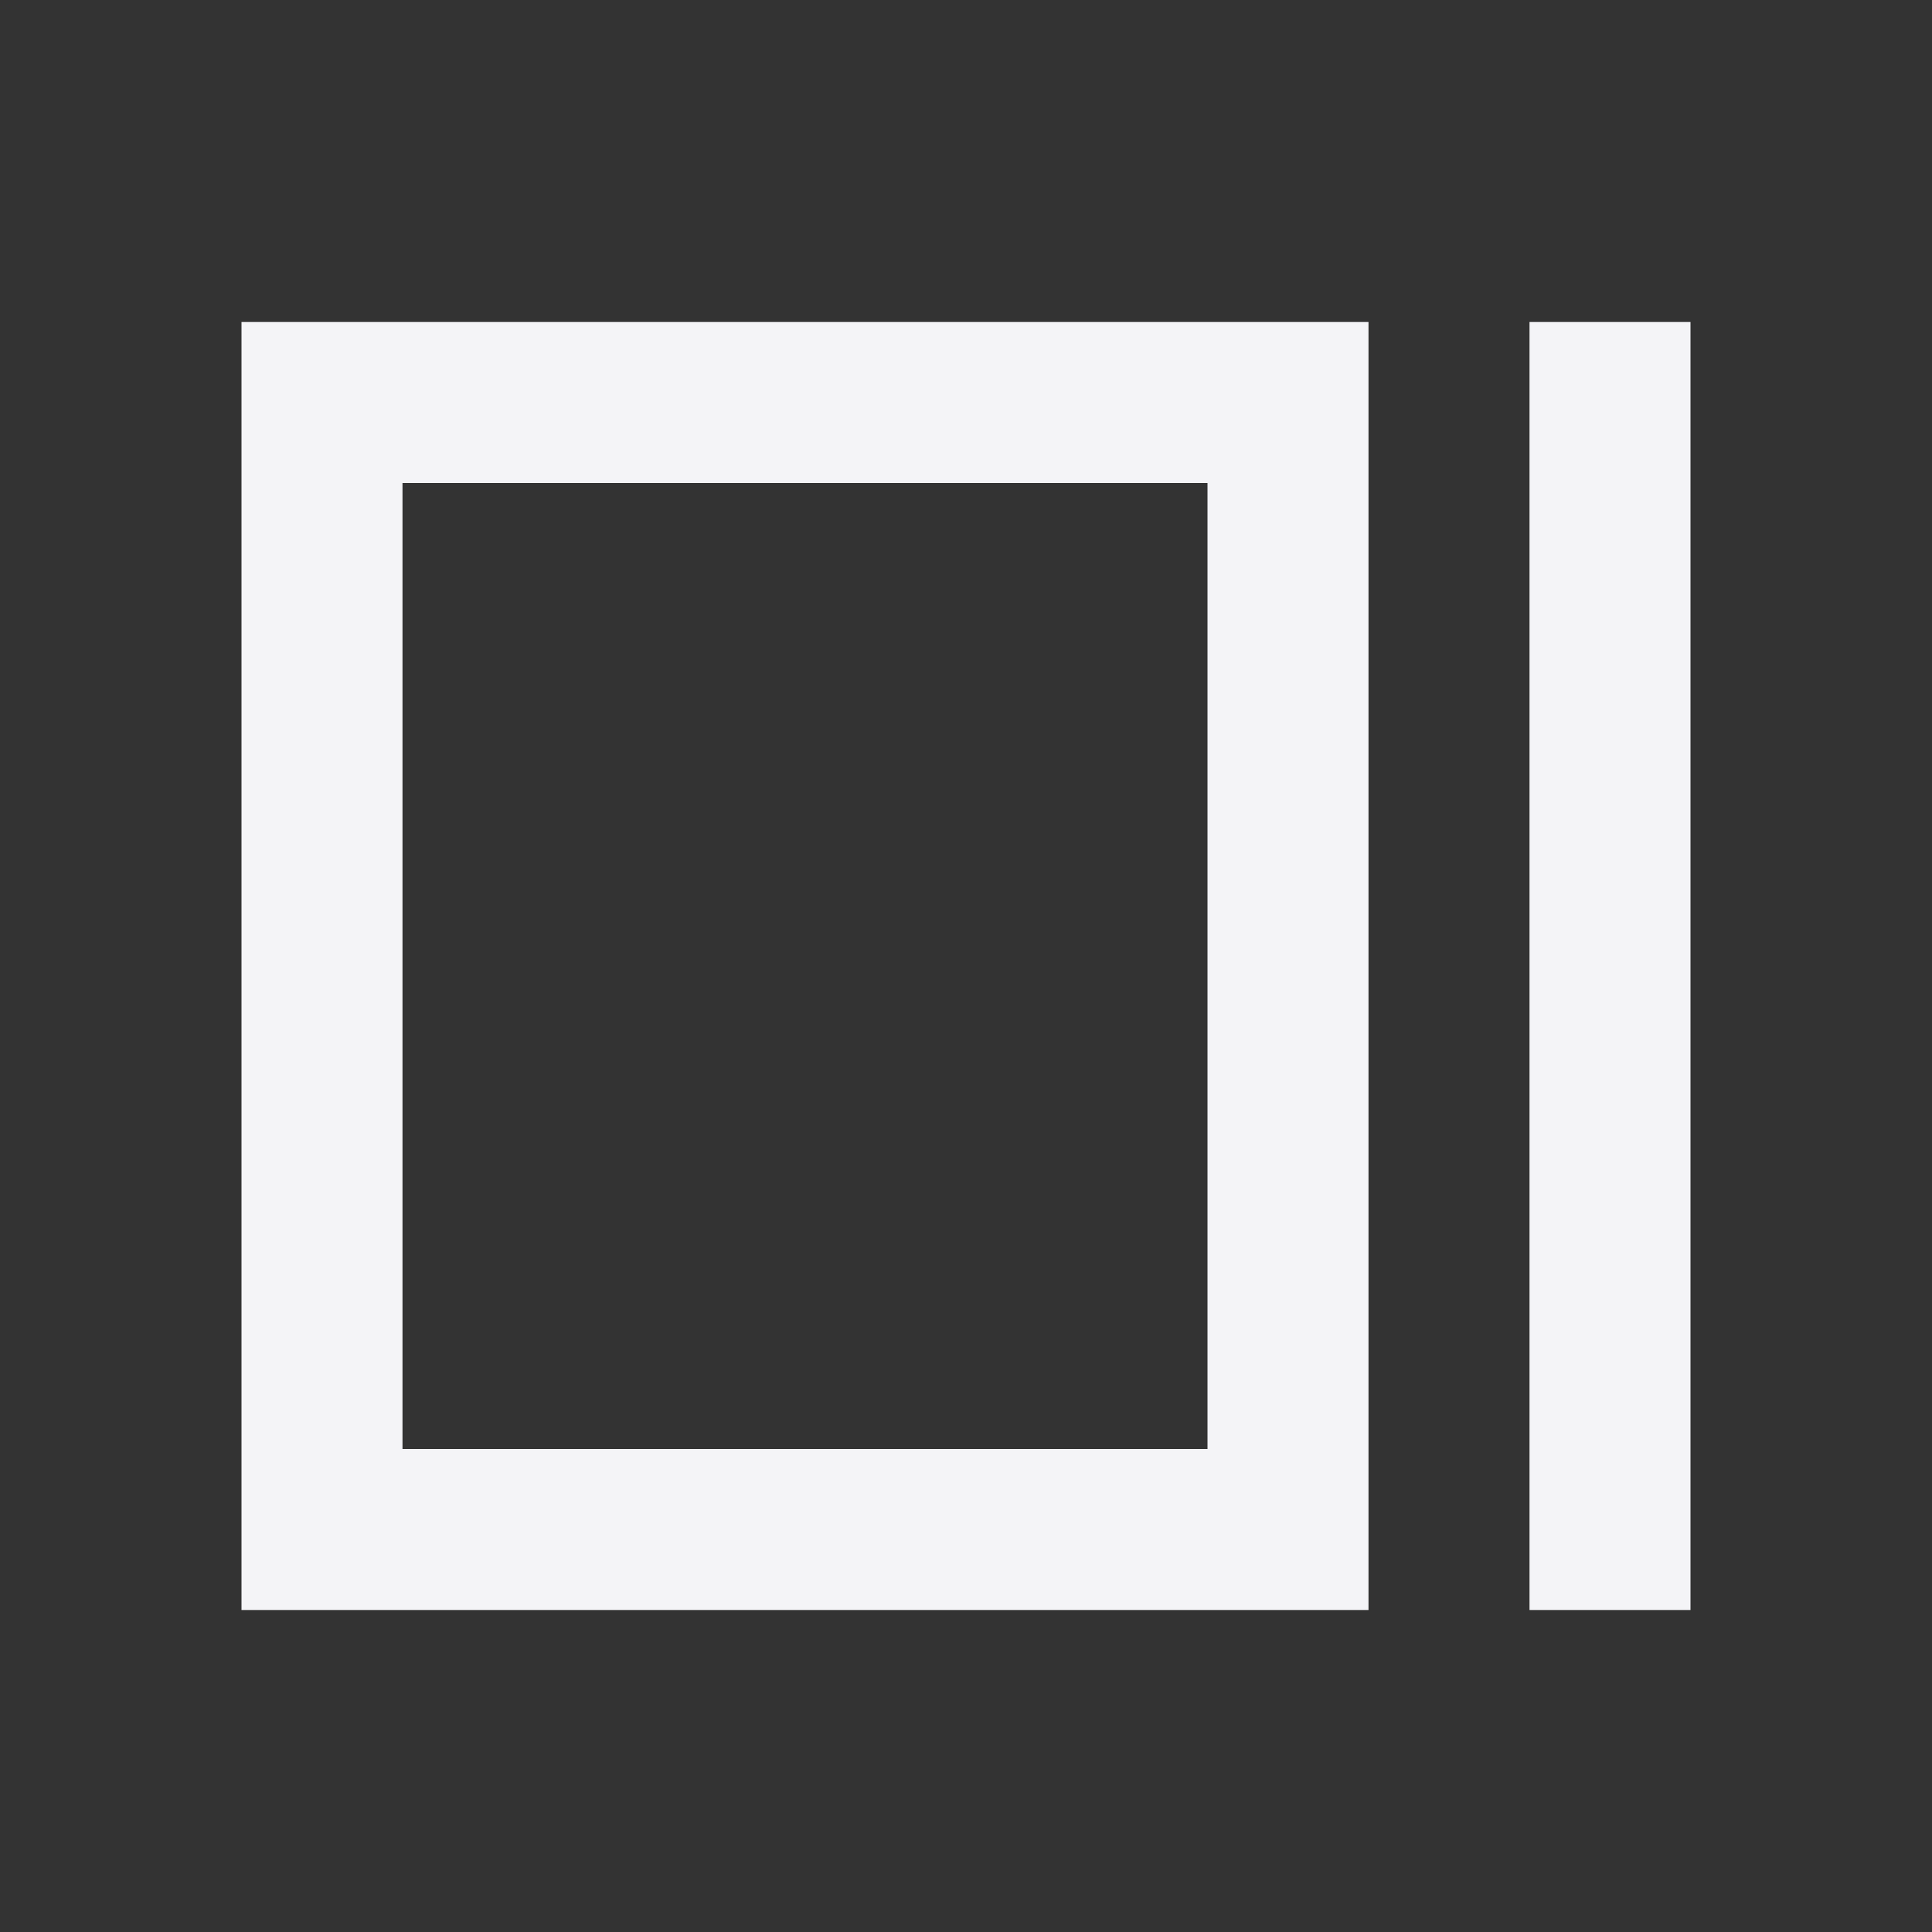 <svg fill="none" height="24" viewBox="0 0 24 24" width="24" xmlns="http://www.w3.org/2000/svg"><rect x="0" y="0" width="24" height="24" fill="#333333" stroke="none"/><g fill="#f4f4f7"><path clip-rule="evenodd" d="m3 4h14v16h-14zm2 2h10v12h-10z" fill-rule="evenodd"/><path d="m21 4h-2v16h2z"/></g></svg>